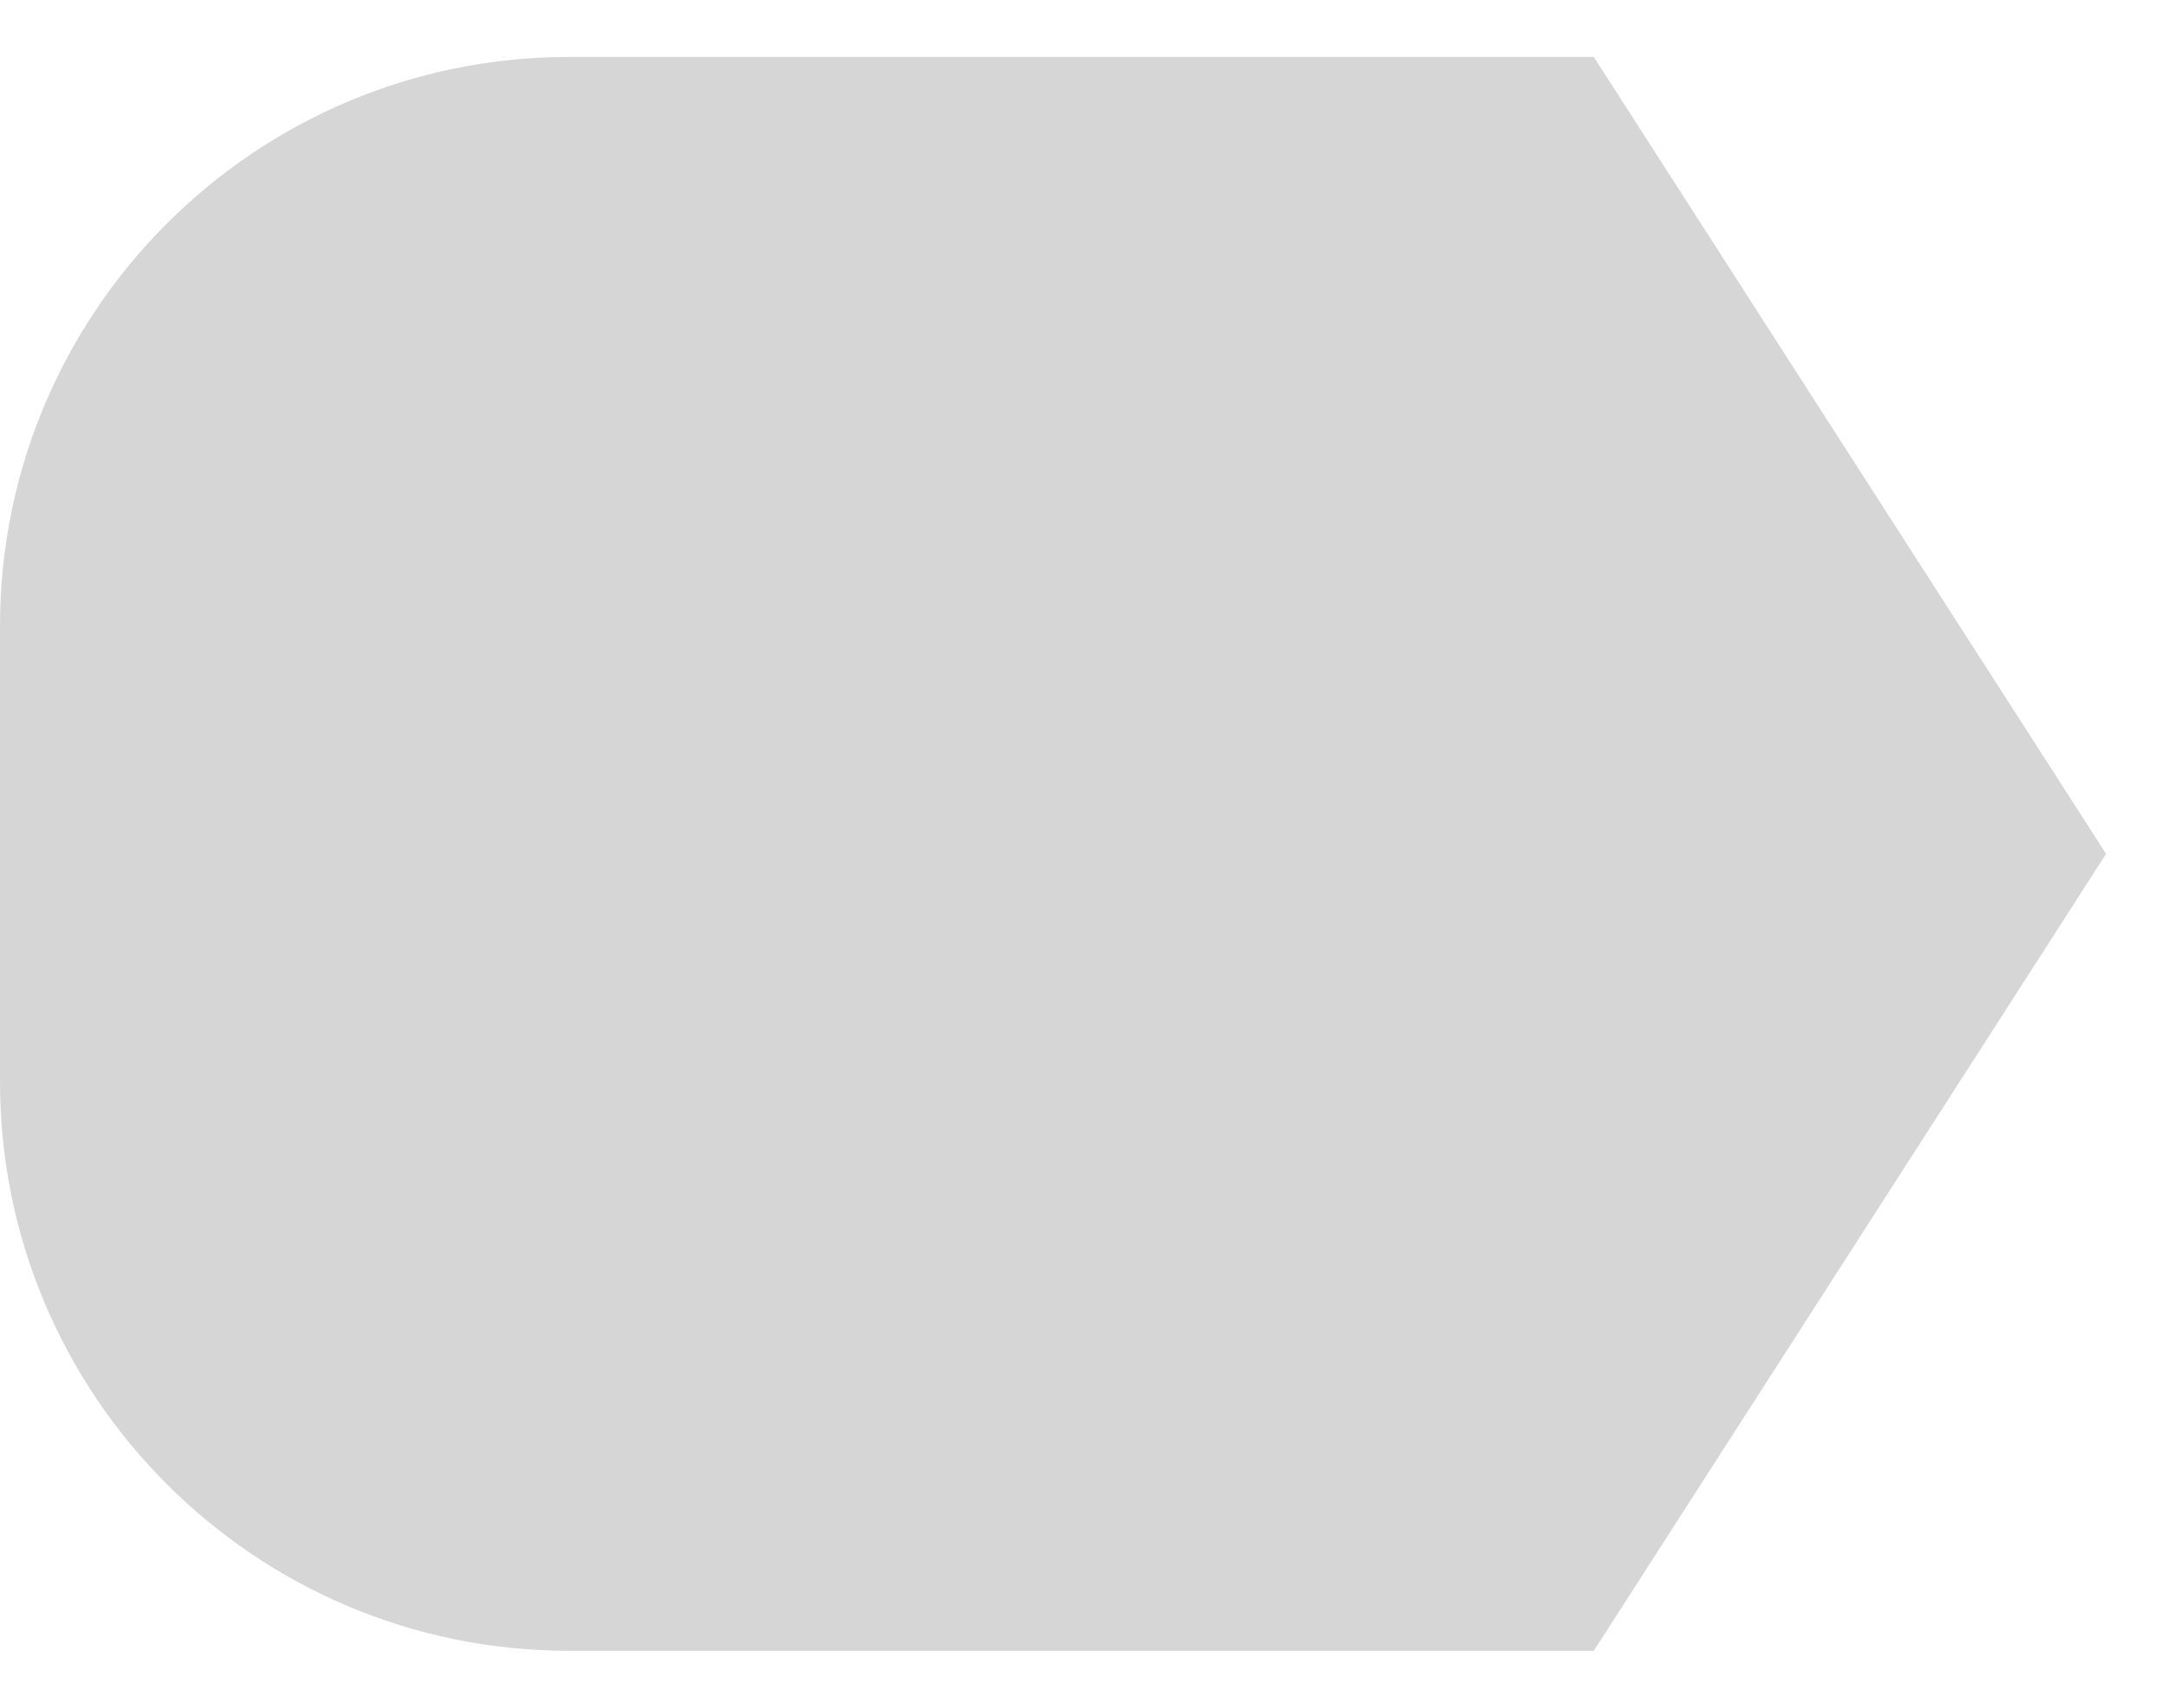<svg width="19" height="15" viewBox="0 0 19 15" fill="none" xmlns="http://www.w3.org/2000/svg">
<path d="M0 5.5C0 2.739 2.239 0.5 5 0.5H14L18.5 7.5L14 14.5H5C2.239 14.5 0 12.261 0 9.5V5.5Z" fill="#D6D6D6"/>
</svg>
